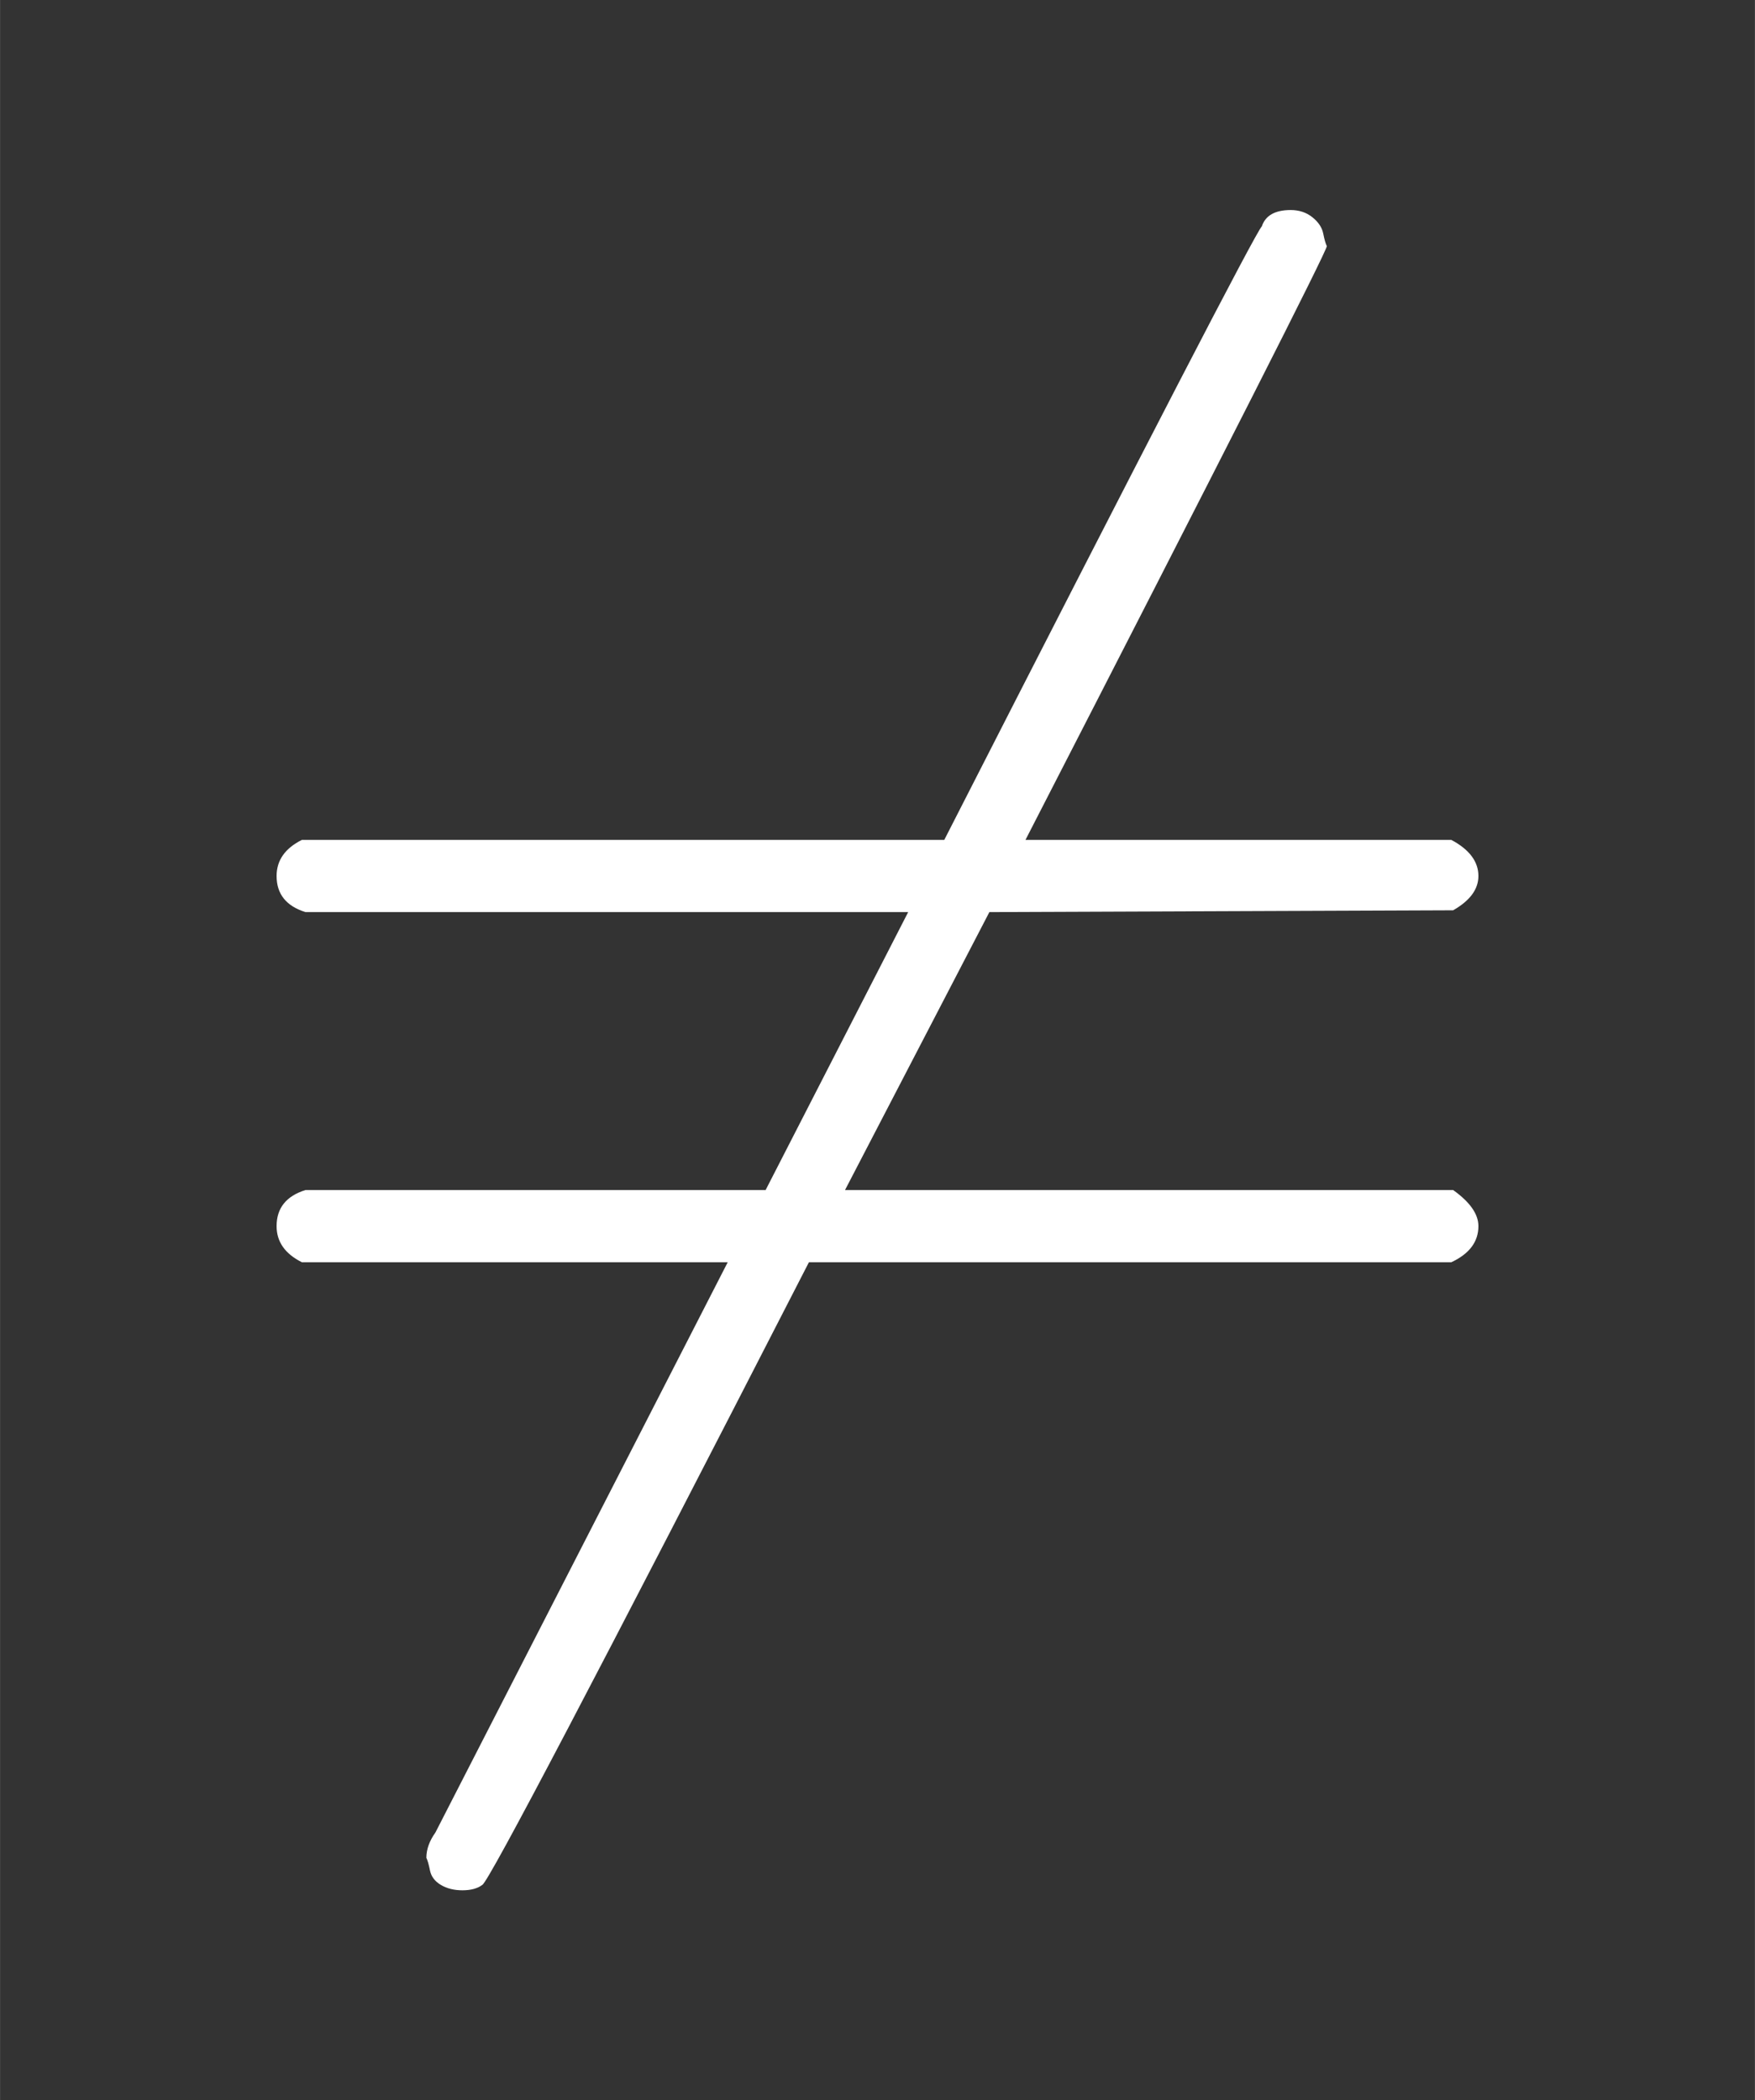 <svg style="vertical-align: -0.486ex;" xmlns="http://www.w3.org/2000/svg" width="1.76ex" height="2.106ex" role="img" focusable="false" viewBox="-97.25 -832.375 972.5 1163.75" xmlns:xlink="http://www.w3.org/1999/xlink"><rect x="-97.25" y="-832.375" width="972.5" height="1163.75" fill="#333333" stroke="none"/><defs><path fill="#ffffff" id="MJX-7-TEX-N-2260" d="M166 -215T159 -215T147 -212T141 -204T139 -197Q139 -190 144 -183L306 133H70Q56 140 56 153Q56 168 72 173H327L406 327H72Q56 332 56 347Q56 360 70 367H426Q597 702 602 707Q605 716 618 716Q625 716 630 712T636 703T638 696Q638 692 471 367H707Q722 359 722 347Q722 336 708 328L451 327L371 173H708Q722 163 722 153Q722 140 707 133H351Q175 -210 170 -212Q166 -215 159 -215Z"></path></defs><g stroke="currentColor" fill="currentColor" stroke-width="0" transform="scale(1,-1)"><g data-mml-node="math"><g data-mml-node="mo"><use data-c="2260" xlink:href="#MJX-7-TEX-N-2260"></use></g></g></g></svg>